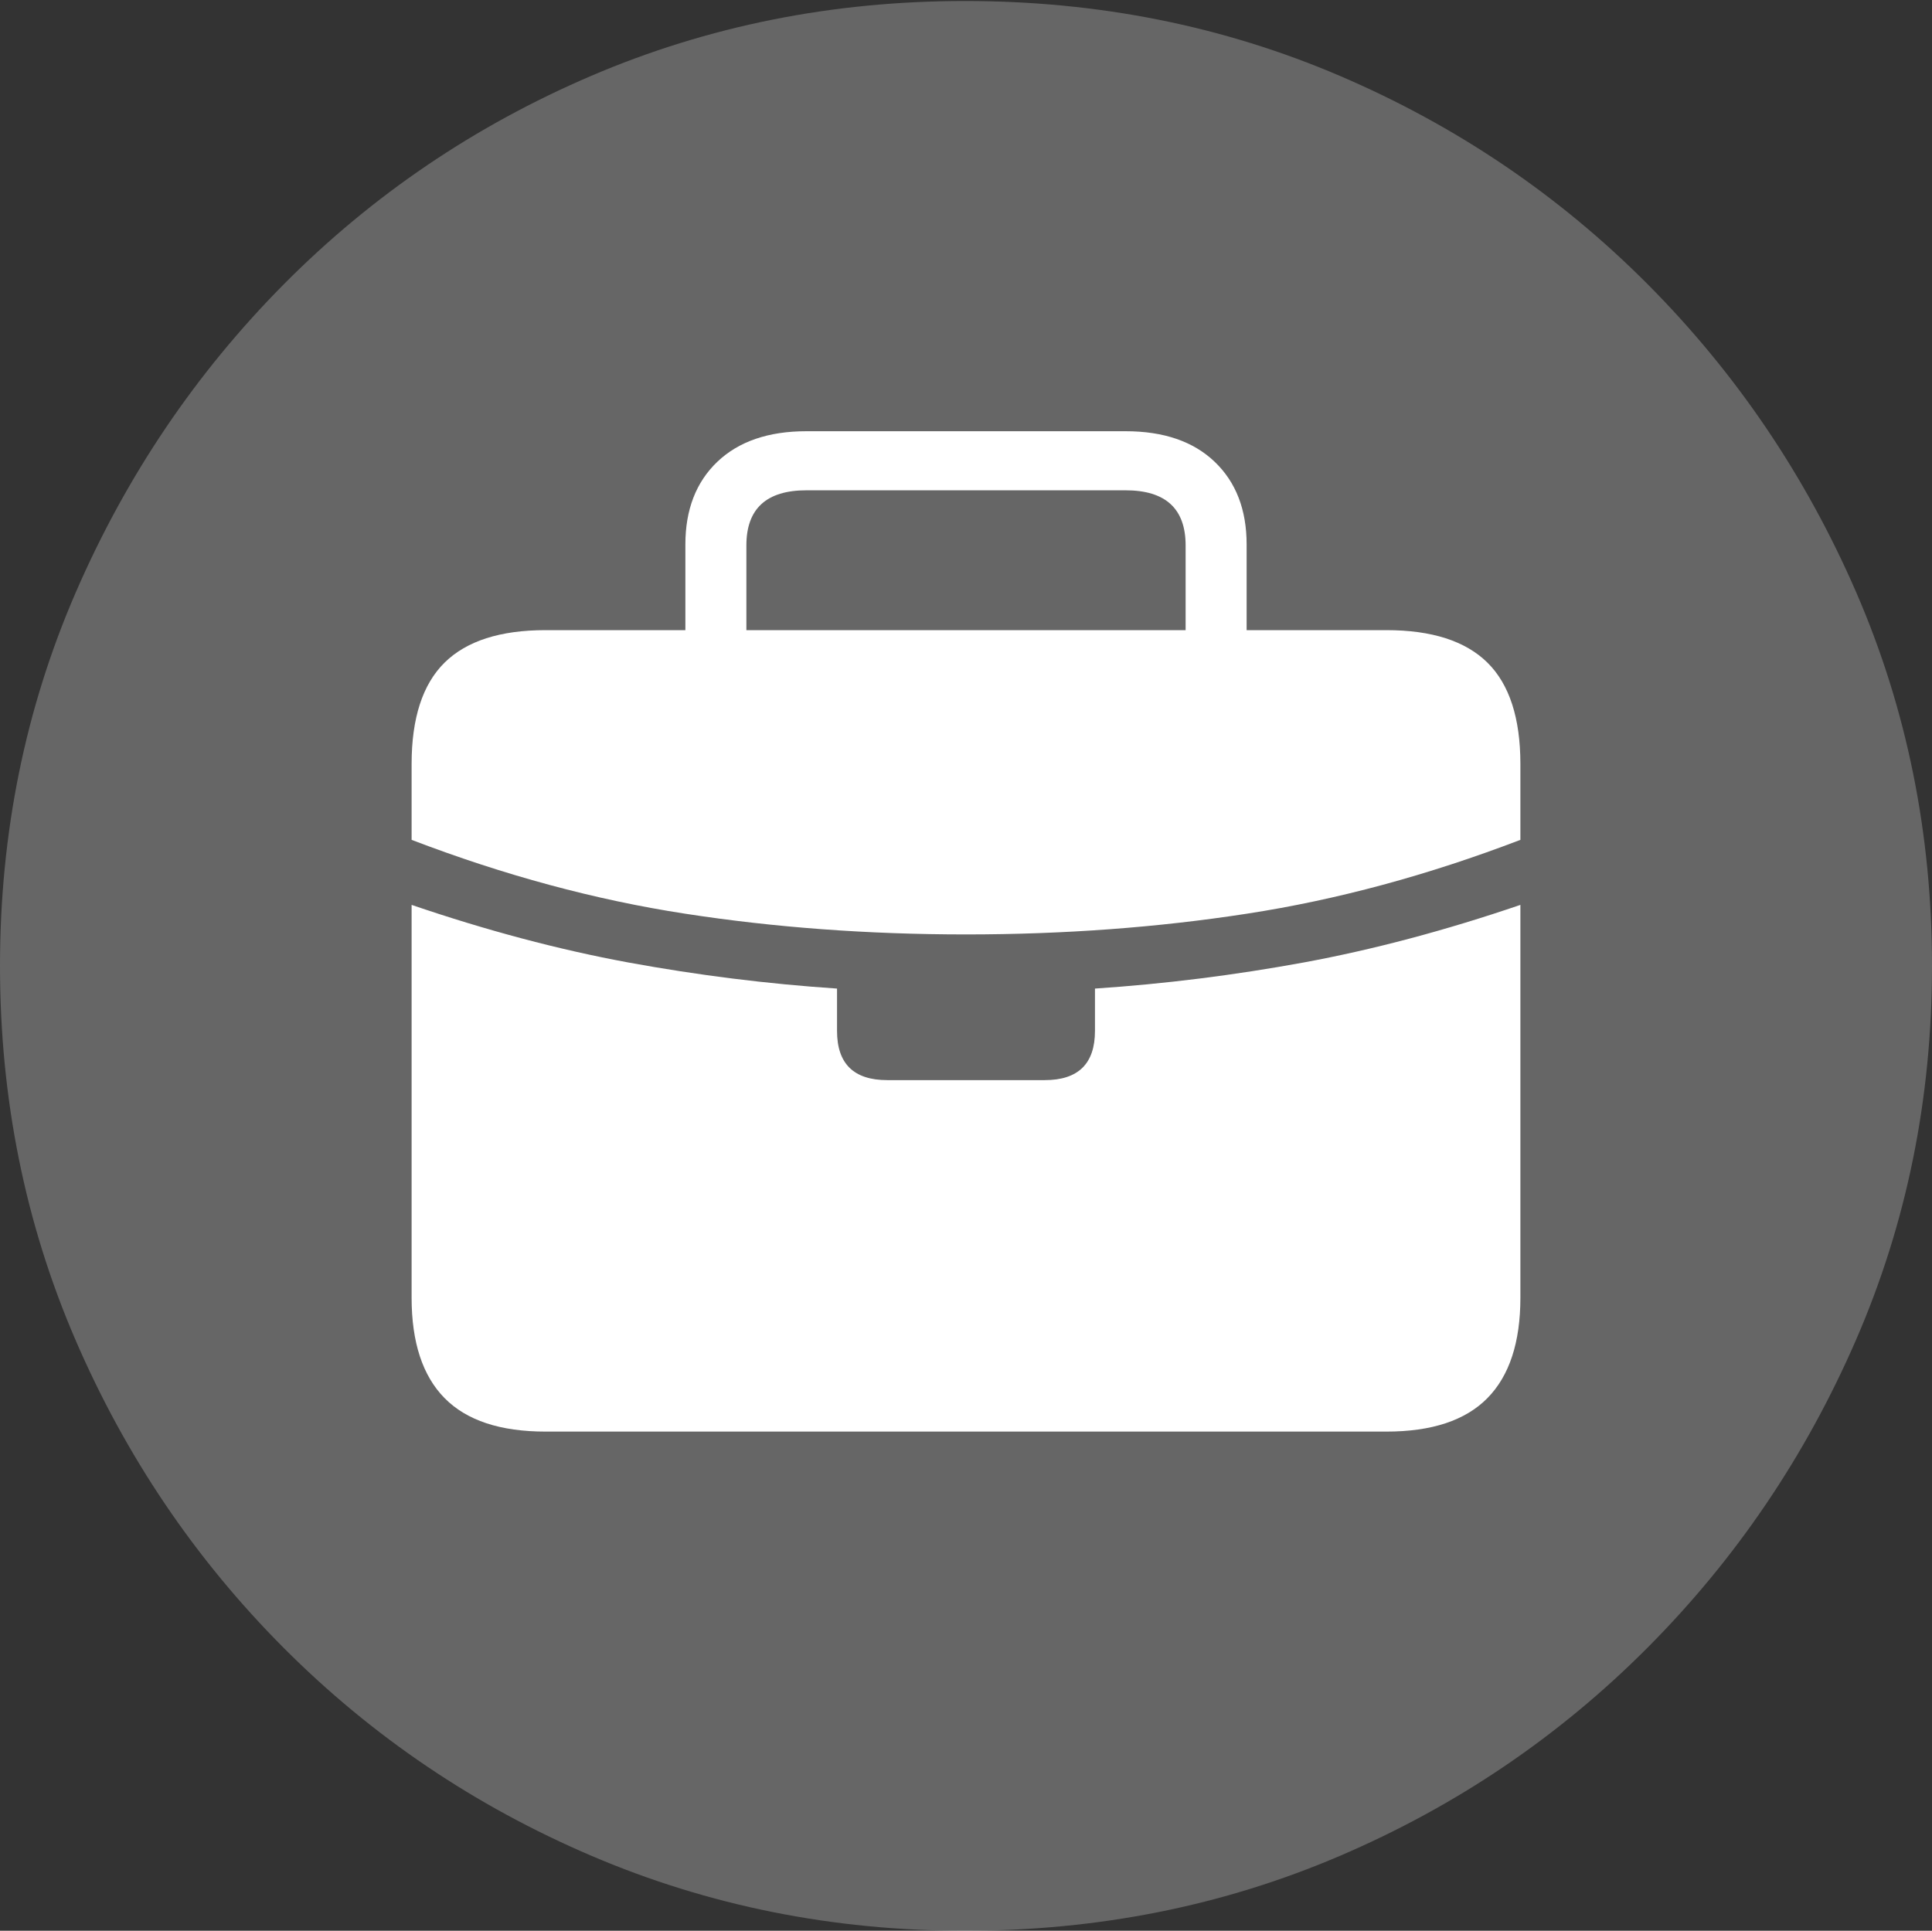 <?xml version="1.0" encoding="UTF-8"?>
<!--Generator: Apple Native CoreSVG 175-->
<!DOCTYPE svg
PUBLIC "-//W3C//DTD SVG 1.1//EN"
       "http://www.w3.org/Graphics/SVG/1.1/DTD/svg11.dtd">
<svg version="1.1" xmlns="http://www.w3.org/2000/svg" xmlns:xlink="http://www.w3.org/1999/xlink" width="19.16" height="19.15">
 <rect width="100%" height="100%" fill="#333333" stroke="none"/>
 <g>
  <rect height="19.15" opacity="0" width="19.16" x="0" y="0"/>
  <path d="M9.57 19.15Q11.553 19.15 13.286 18.408Q15.02 17.666 16.338 16.343Q17.656 15.02 18.408 13.286Q19.16 11.553 19.16 9.58Q19.16 7.607 18.408 5.874Q17.656 4.141 16.338 2.817Q15.02 1.494 13.286 0.752Q11.553 0.01 9.57 0.01Q7.598 0.01 5.864 0.752Q4.131 1.494 2.817 2.817Q1.504 4.141 0.752 5.874Q0 7.607 0 9.58Q0 11.553 0.747 13.286Q1.494 15.02 2.812 16.343Q4.131 17.666 5.869 18.408Q7.607 19.15 9.57 19.15Z" fill="rgba(255,255,255,0.25)"/>
  <path d="M4.082 12.871L4.082 8.975Q5.195 9.355 6.23 9.546Q7.266 9.736 8.301 9.805L8.301 10.225Q8.301 10.713 8.799 10.713L10.361 10.713Q10.859 10.713 10.859 10.225L10.859 9.805Q11.895 9.736 12.93 9.546Q13.965 9.355 15.078 8.975L15.078 12.871Q15.078 13.535 14.751 13.867Q14.424 14.199 13.75 14.199L5.41 14.199Q4.736 14.199 4.409 13.867Q4.082 13.535 4.082 12.871ZM4.082 8.33L4.082 7.578Q4.082 6.895 4.409 6.572Q4.736 6.25 5.41 6.25L6.797 6.25L6.797 5.4Q6.797 4.883 7.114 4.58Q7.432 4.277 7.998 4.277L11.162 4.277Q11.729 4.277 12.046 4.58Q12.363 4.883 12.363 5.4L12.363 6.25L13.75 6.25Q14.424 6.25 14.751 6.572Q15.078 6.895 15.078 7.578L15.078 8.33Q13.701 8.857 12.368 9.062Q11.035 9.268 9.58 9.268Q8.125 9.268 6.792 9.062Q5.459 8.857 4.082 8.33ZM7.402 6.25L11.758 6.25L11.758 5.41Q11.758 4.863 11.162 4.863L7.998 4.863Q7.402 4.863 7.402 5.41Z" fill="#ffffff"/>
 </g>
</svg>
